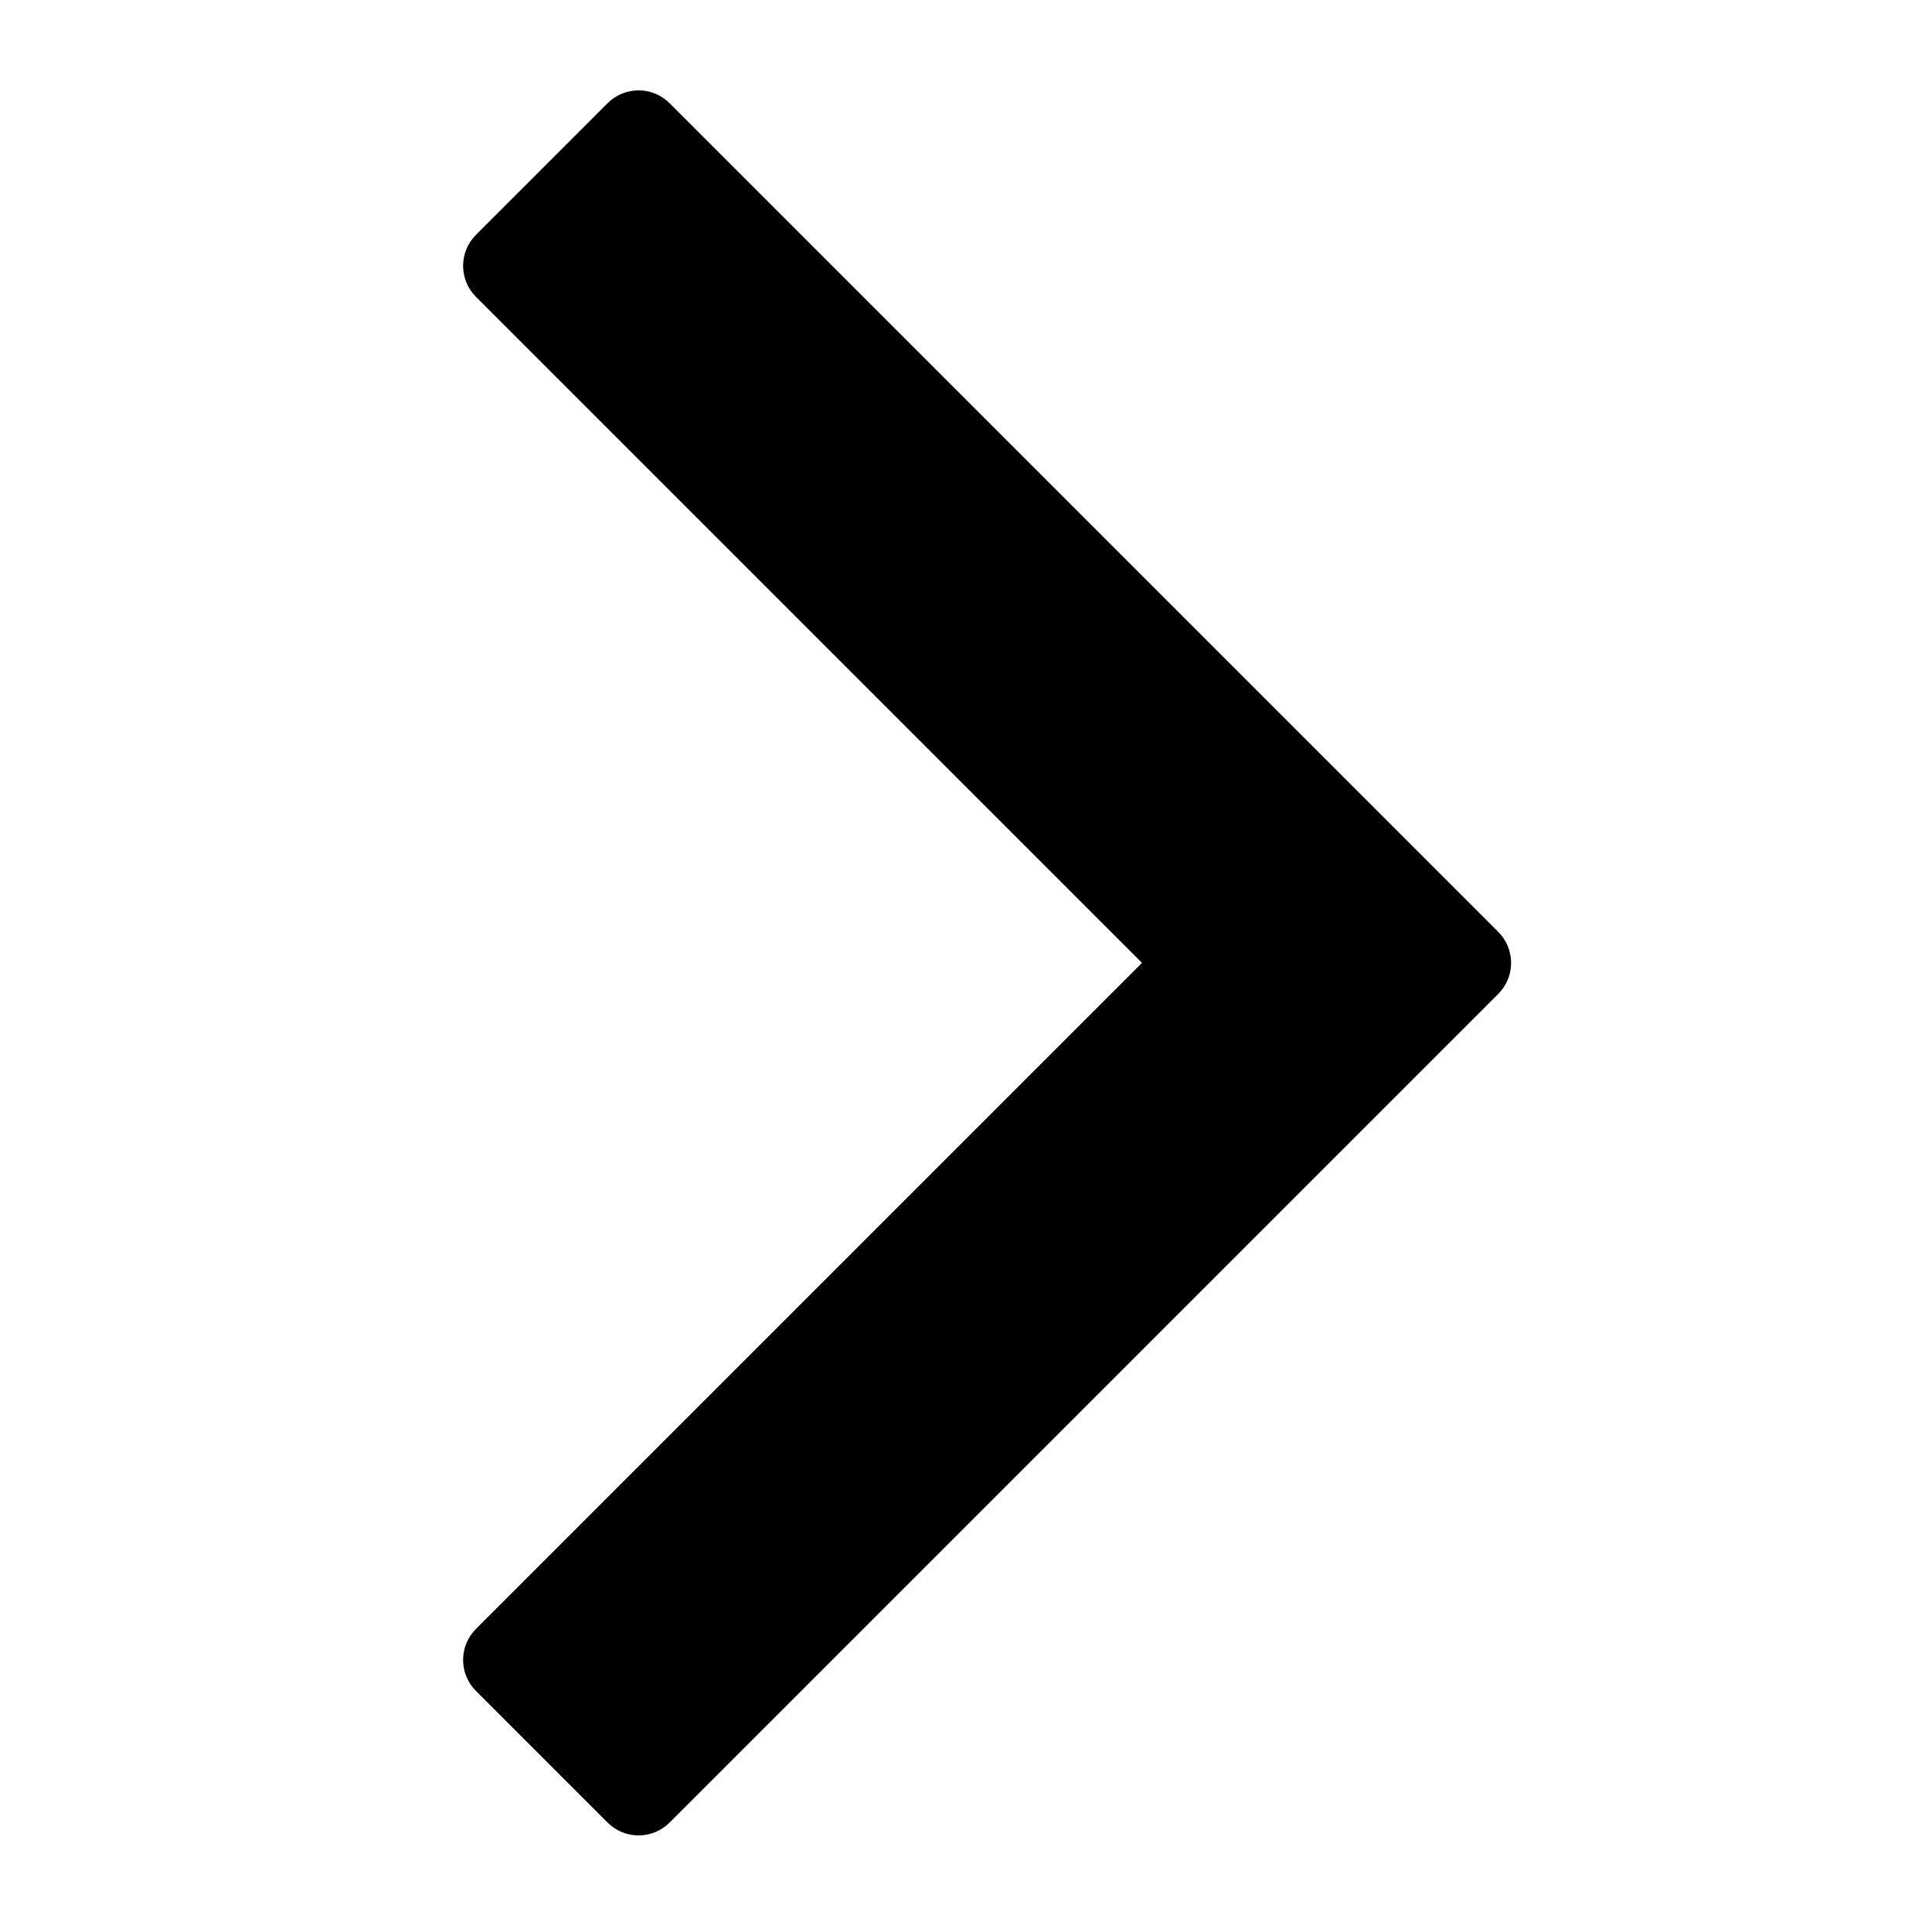 <?xml version="1.0" standalone="no"?><!DOCTYPE svg PUBLIC "-//W3C//DTD SVG 1.1//EN" "http://www.w3.org/Graphics/SVG/1.1/DTD/svg11.dtd"><svg t="1490870361903" class="icon" style="" viewBox="0 0 1024 1024" version="1.1" xmlns="http://www.w3.org/2000/svg" p-id="5222" xmlns:xlink="http://www.w3.org/1999/xlink" width="21" height="21"><defs><style type="text/css"></style></defs><path d="M798.59 500.254c-1.103-2.282-2.577-4.429-4.47-6.322L354.884 54.696c-9.069-9.069-23.771-9.069-32.84 0l-69.785 69.785c-9.069 9.069-9.069 23.771 0 32.84L605.289 510.351 252.258 863.383c-9.069 9.069-9.069 23.772 0 32.841l69.785 69.785c9.069 9.069 23.771 9.068 32.84-0.001l369.449-369.448c0.001-0.001 0.001-0.002 0.002-0.002l69.785-69.785c0.567-0.567 1.098-1.156 1.594-1.764C801.496 517.919 802.439 508.218 798.59 500.254z" p-id="5223" fill="#000000"></path></svg>